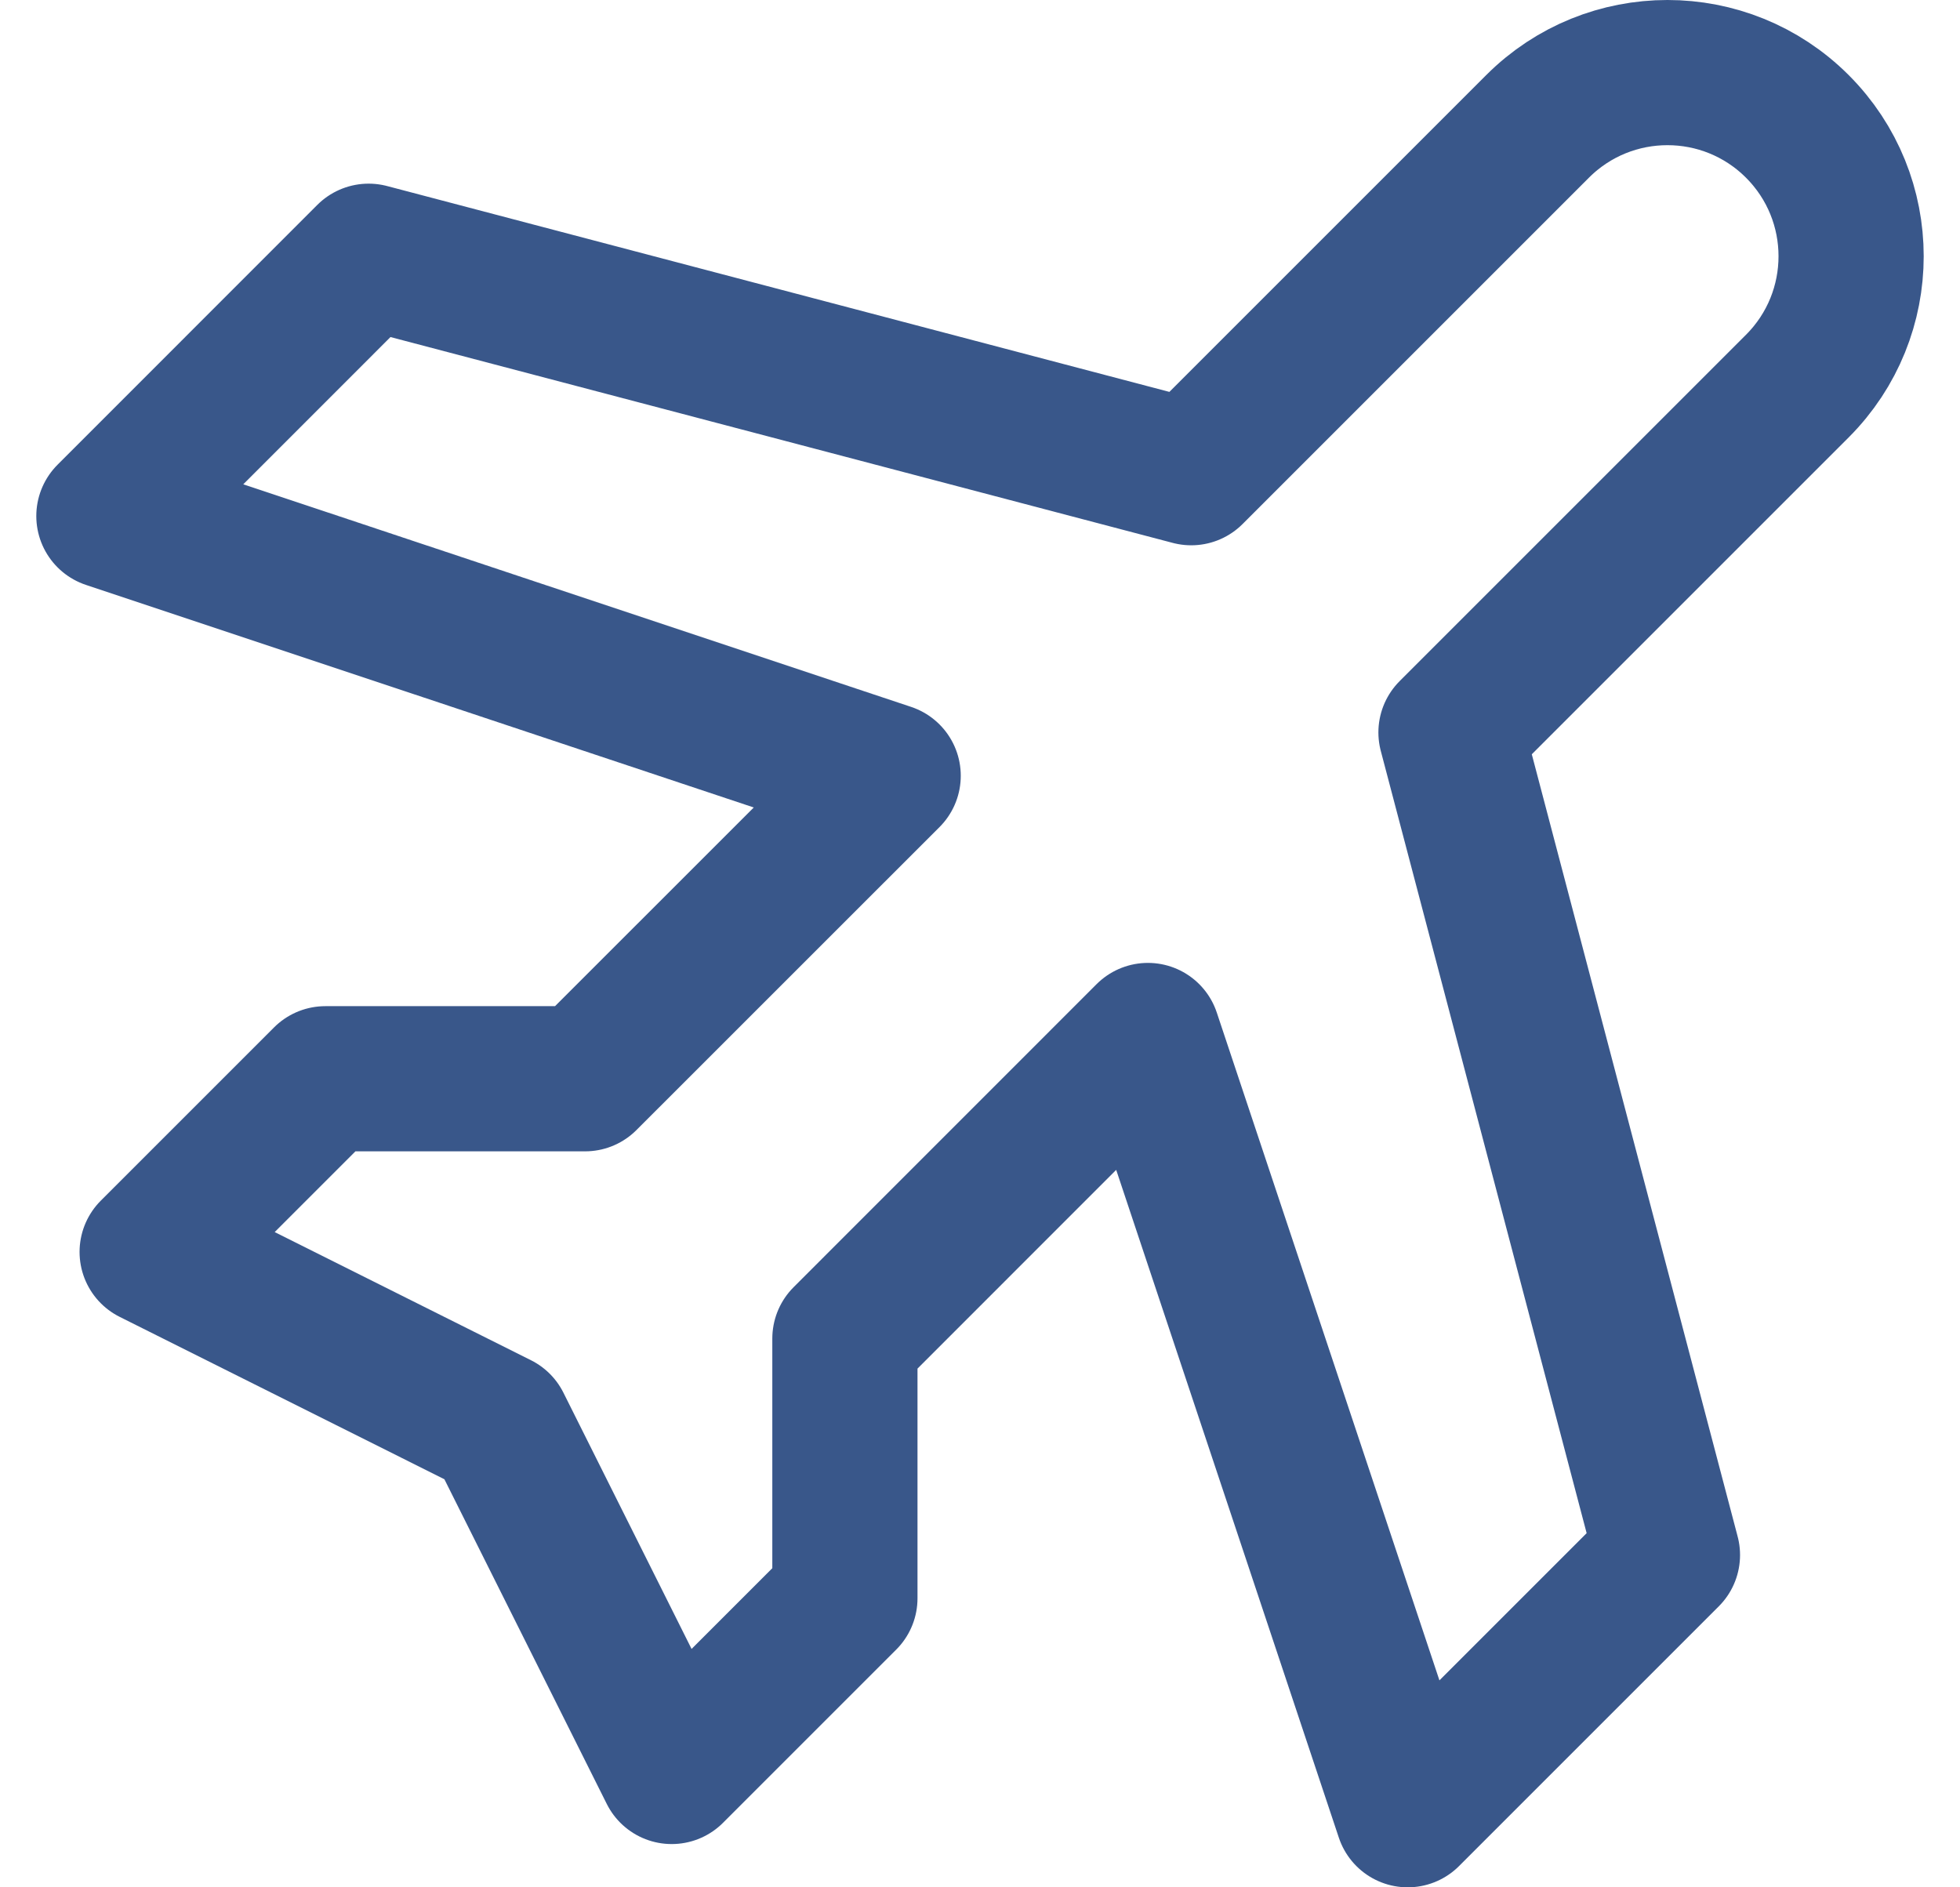 <svg width="27" height="26" viewBox="0 0 27 26" fill="none" xmlns="http://www.w3.org/2000/svg">
<path d="M2.096 17.247L6.867 19.633L9.253 24.404L11.639 22.018V18.44L15.813 14.265L19.392 25L22.97 21.422L19.988 10.09L24.759 5.319C25.747 4.331 25.747 2.729 24.759 1.741C23.771 0.753 22.169 0.753 21.181 1.741L16.41 6.512L5.078 3.53L1.5 7.109L12.235 10.687L8.06 14.861H4.482L2.096 17.247Z" stroke="#39578A" stroke-width="2" stroke-linecap="round" stroke-linejoin="round"/>
</svg>
